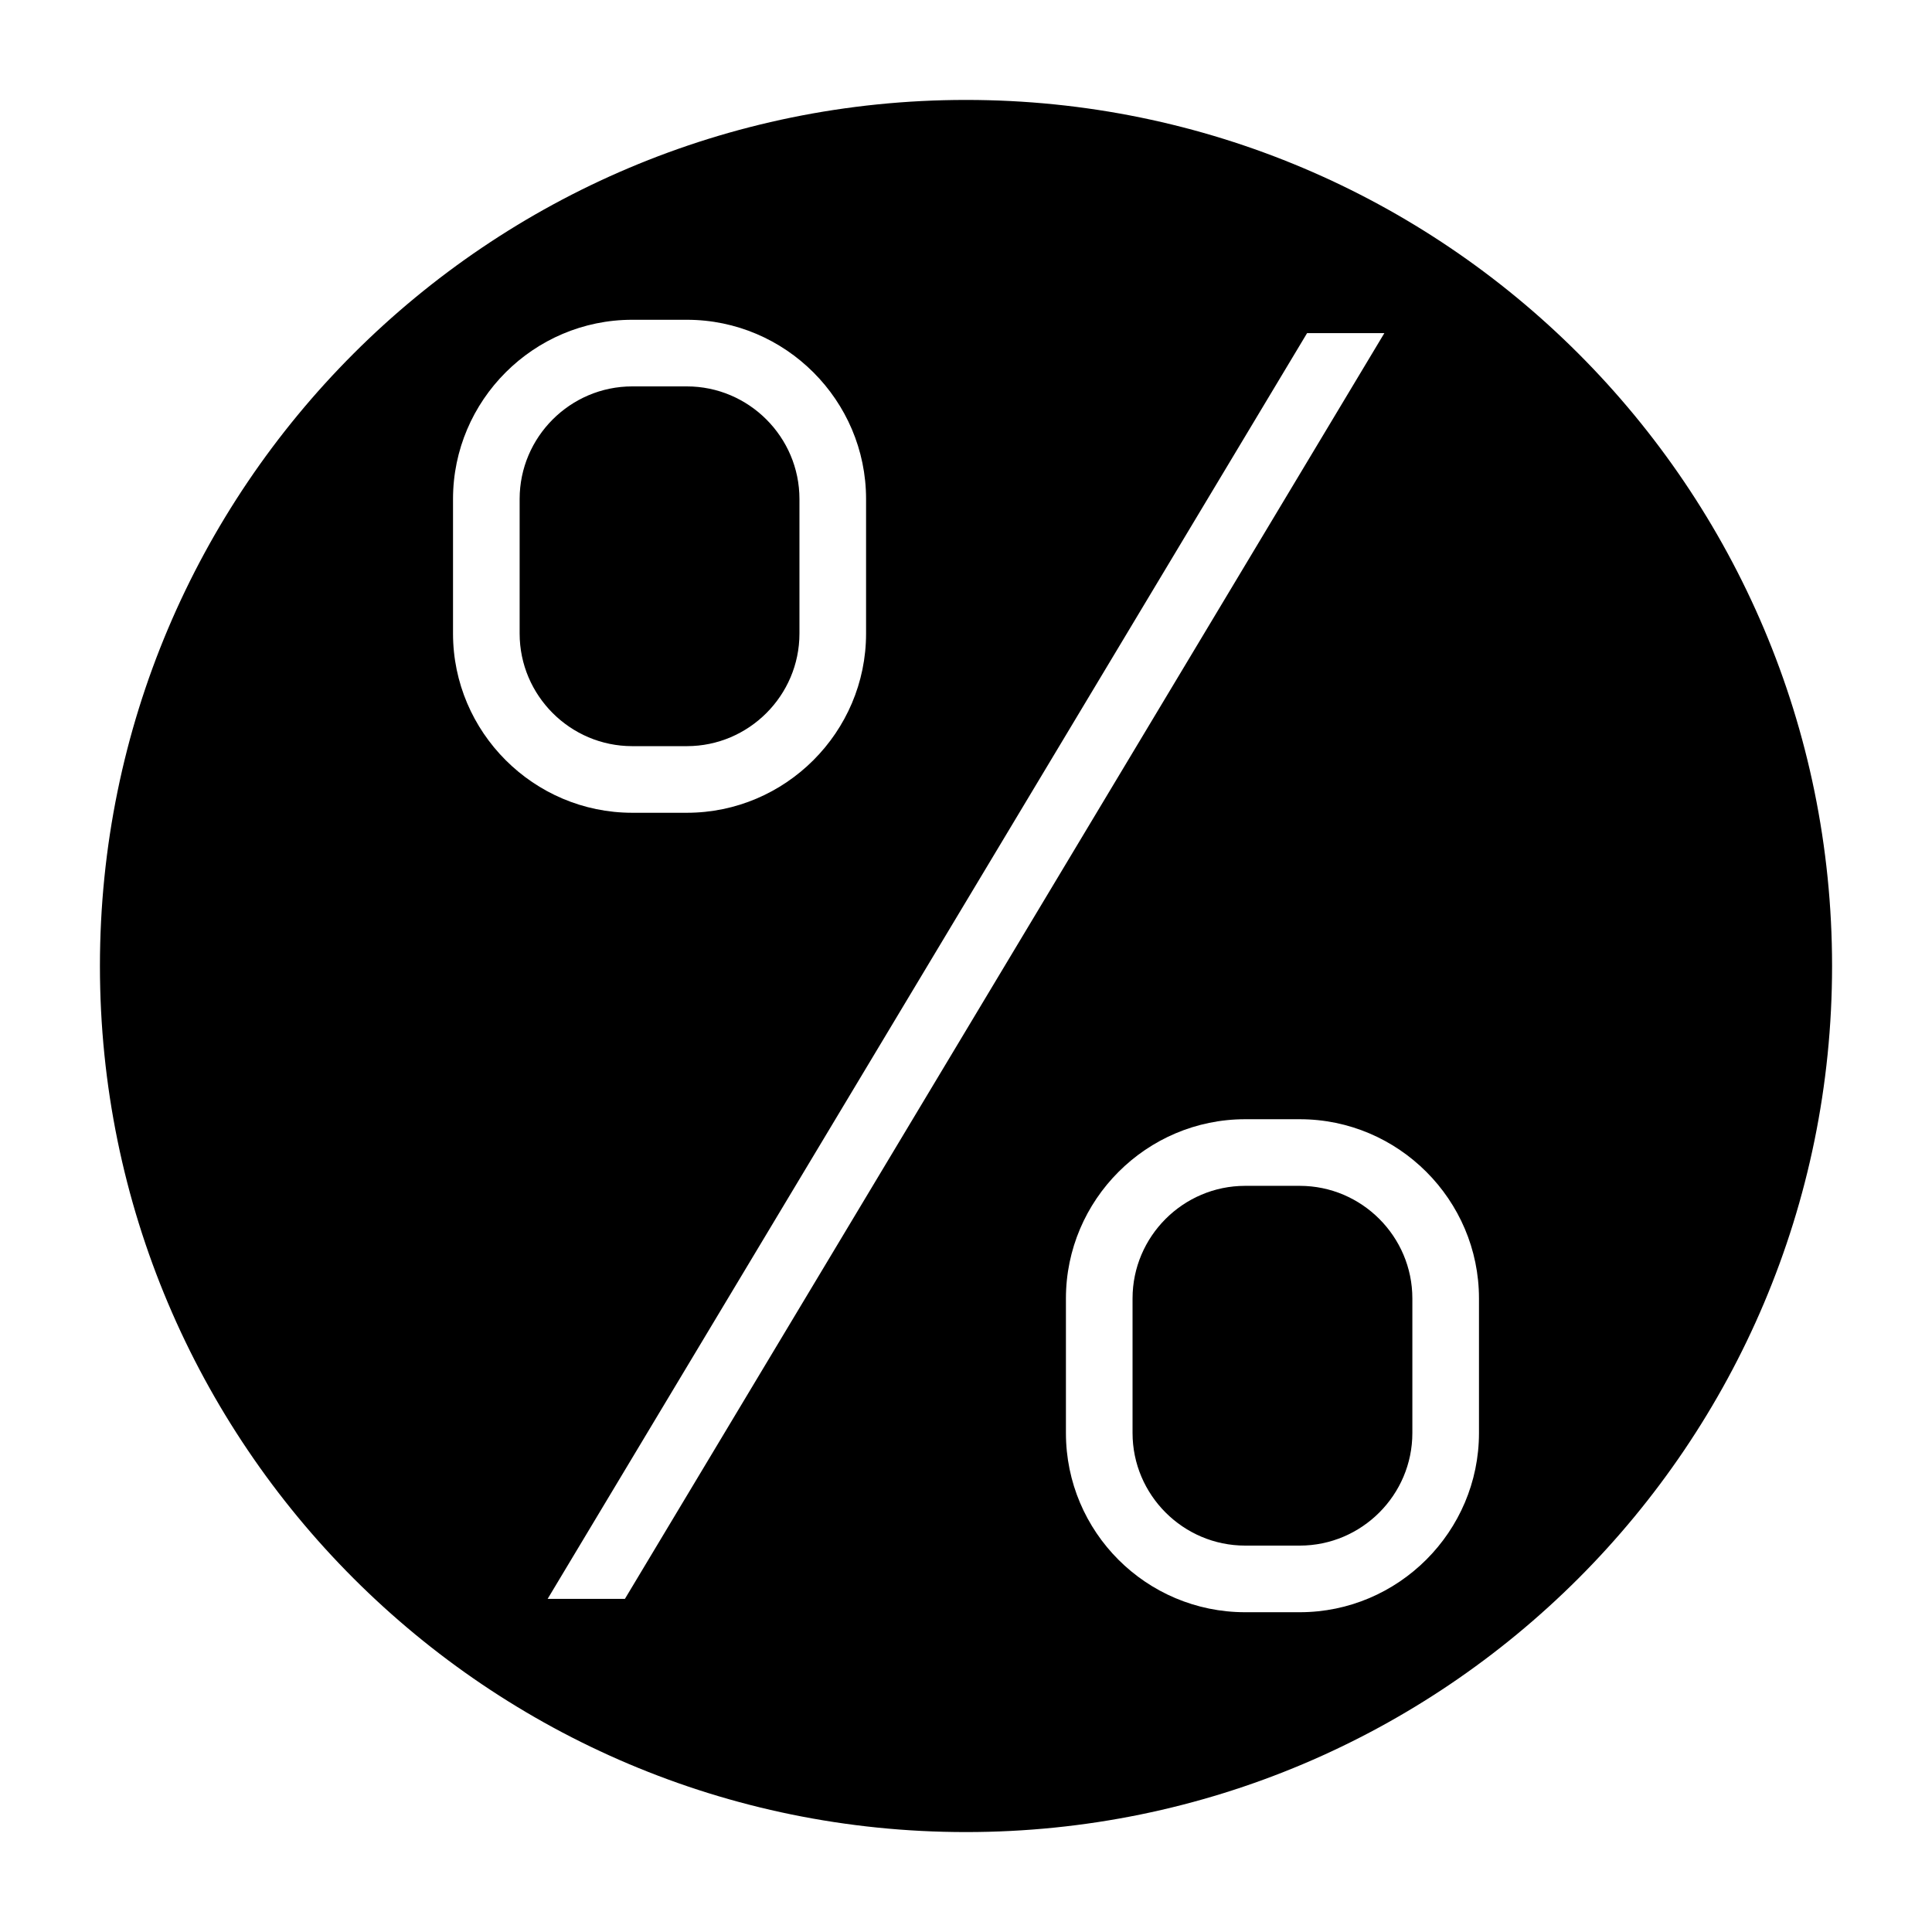 <?xml version="1.0" encoding="UTF-8"?>
<!DOCTYPE svg PUBLIC "-//W3C//DTD SVG 1.1//EN" "http://www.w3.org/Graphics/SVG/1.1/DTD/svg11.dtd">
<svg xmlns="http://www.w3.org/2000/svg" xml:space="preserve" width="580px" height="580px" shape-rendering="geometricPrecision" text-rendering="geometricPrecision" image-rendering="optimizeQuality" fill-rule="nonzero" clip-rule="nonzero" viewBox="0 0 5800 5800" xmlns:xlink="http://www.w3.org/1999/xlink">
	<title>symbol_percent icon</title>
	<desc>symbol_percent icon from the IconExperience.com I-Collection. Copyright by INCORS GmbH (www.incors.com).</desc>
	<path id="curve0"  d="M2900 300c1436,0 2600,1164 2600,2600 0,1436 -1164,2600 -2600,2600 -1436,0 -2600,-1164 -2600,-2600 0,-1436 1164,-2600 2600,-2600zm1340 3598l0 404c0,186 -152,338 -338,338l-164 0c-186,0 -338,-152 -338,-338l0 -404c0,-186 152,-338 338,-338l164 0c186,0 338,152 338,338zm200 0c0,-296 -242,-538 -538,-538l-164 0c-296,0 -538,242 -538,538l0 404c0,297 241,538 538,538l164 0c296,0 538,-242 538,-538l0 -404zm-2040 -2400l0 404c0,186 -152,338 -338,338l-164 0c-186,0 -338,-152 -338,-338l0 -404c0,-186 152,-338 338,-338l164 0c186,0 338,152 338,338zm200 0c0,-296 -242,-538 -538,-538l-164 0c-296,0 -538,242 -538,538l0 404c0,296 242,538 538,538l164 0c296,0 538,-242 538,-538l0 -404zm-956 3302l232 0 2280 -3800 -232 0 -2280 3800z"/>
</svg>